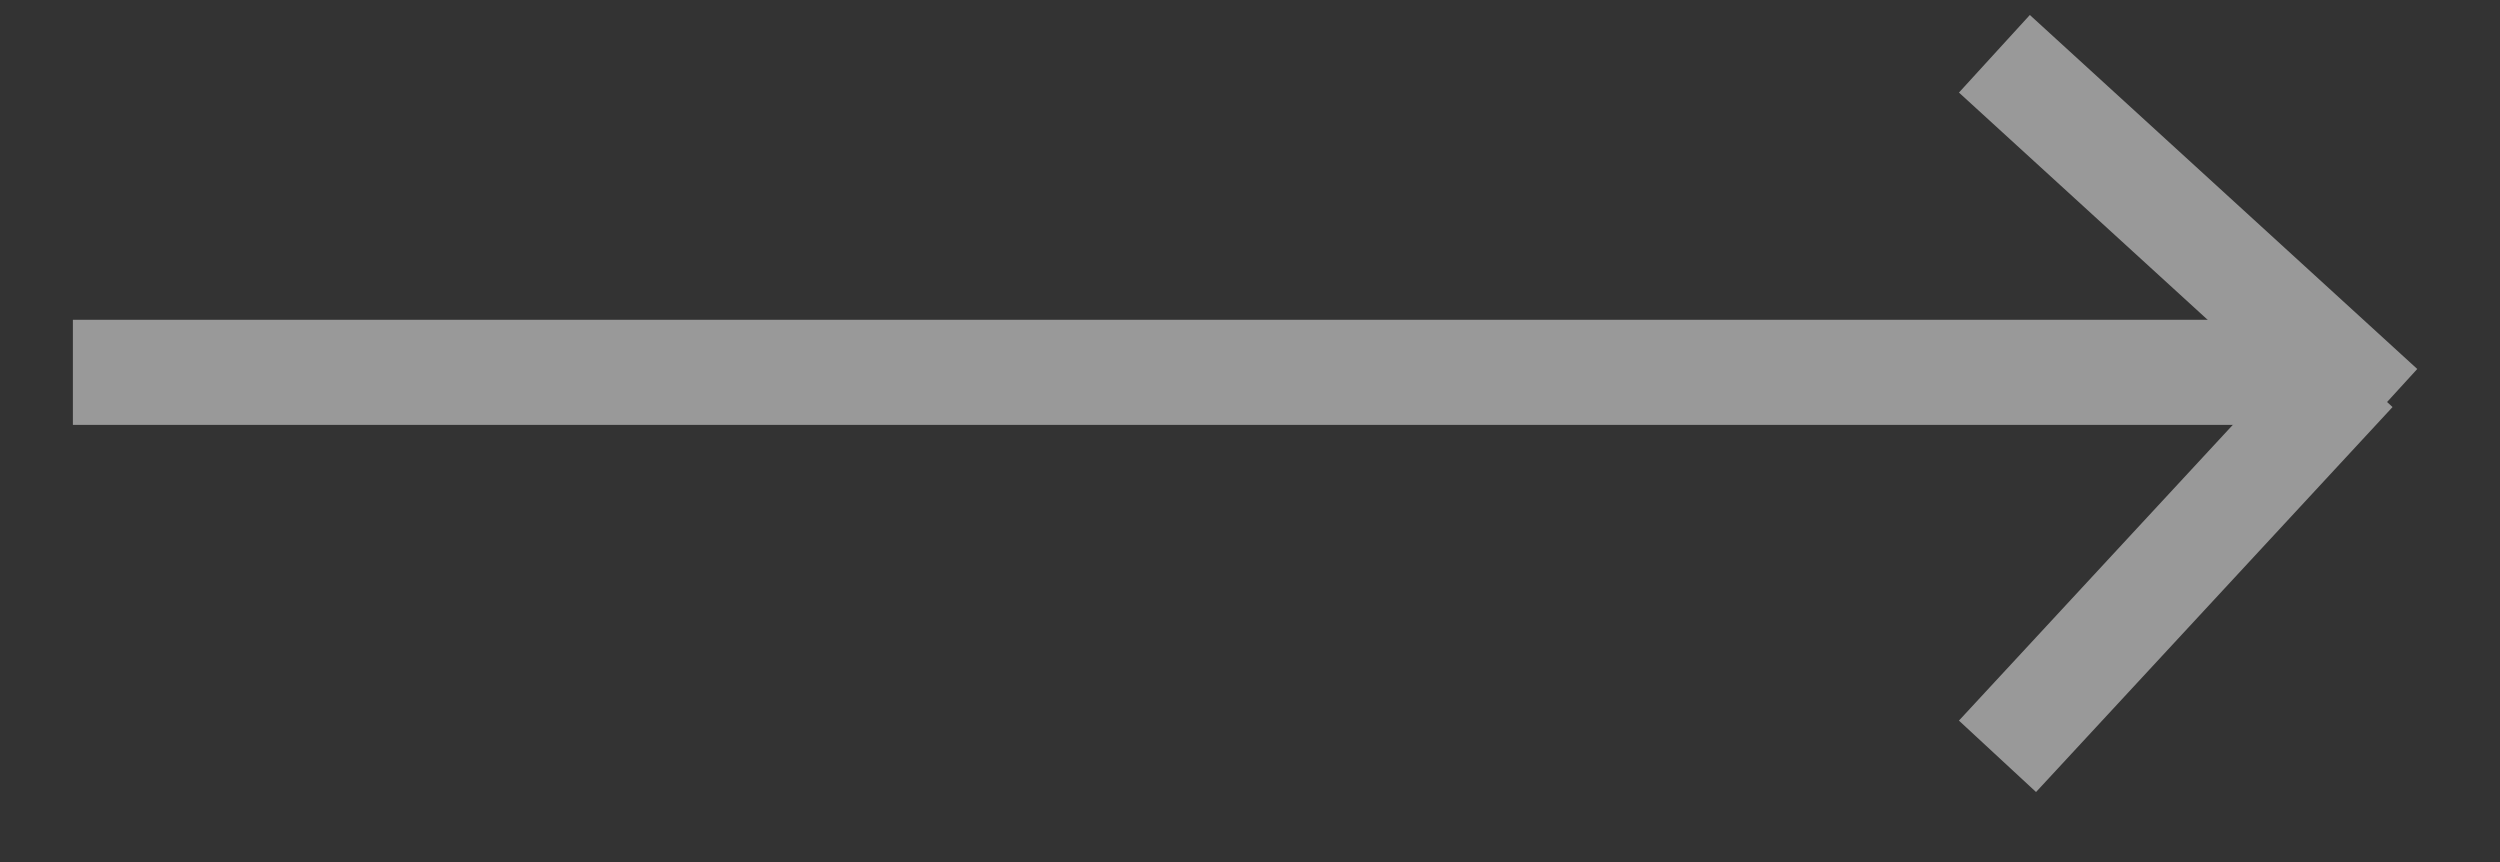 <?xml version="1.0" encoding="UTF-8"?>
<svg width="29px" height="10px" viewBox="0 0 29 10" version="1.1" xmlns="http://www.w3.org/2000/svg" xmlns:xlink="http://www.w3.org/1999/xlink">
    <rect x="0" y="0" width="29" height="10" fill="#333333" stroke="none"/>
    <title>Arrow</title>
    <g id="Ostatic" stroke="none" stroke-width="1" fill="none" fill-rule="evenodd" opacity="0.5" stroke-linecap="square">
        <g id="Tablet" transform="translate(-655, -1249)" stroke="#FFFFFF" stroke-width="1.219">
            <g id="Group-55" transform="translate(4, 1119.934)">
                <g id="Group-14" transform="translate(81.359, 39.882)">
                    <g id="Testimonial" transform="translate(0, 77.157)">
                        <g id="Arrows" transform="translate(0, 12.758)">
                            <g id="Arrow" transform="translate(570.674, 0.304)">
                                <line x1="22.552" y1="0" x2="26.146" y2="3.284" id="Line"></line>
                                <line x1="22.552" y1="3.719" x2="25.859" y2="7.29" id="Line-Copy" transform="translate(24.205, 5.505) scale(1, -1) translate(-24.205, -5.505) "></line>
                                <line x1="25.602" y1="3.284" x2="0.422" y2="3.284" id="Line-2"></line>
                            </g>
                        </g>
                    </g>
                </g>
            </g>
        </g>
    </g>
</svg>